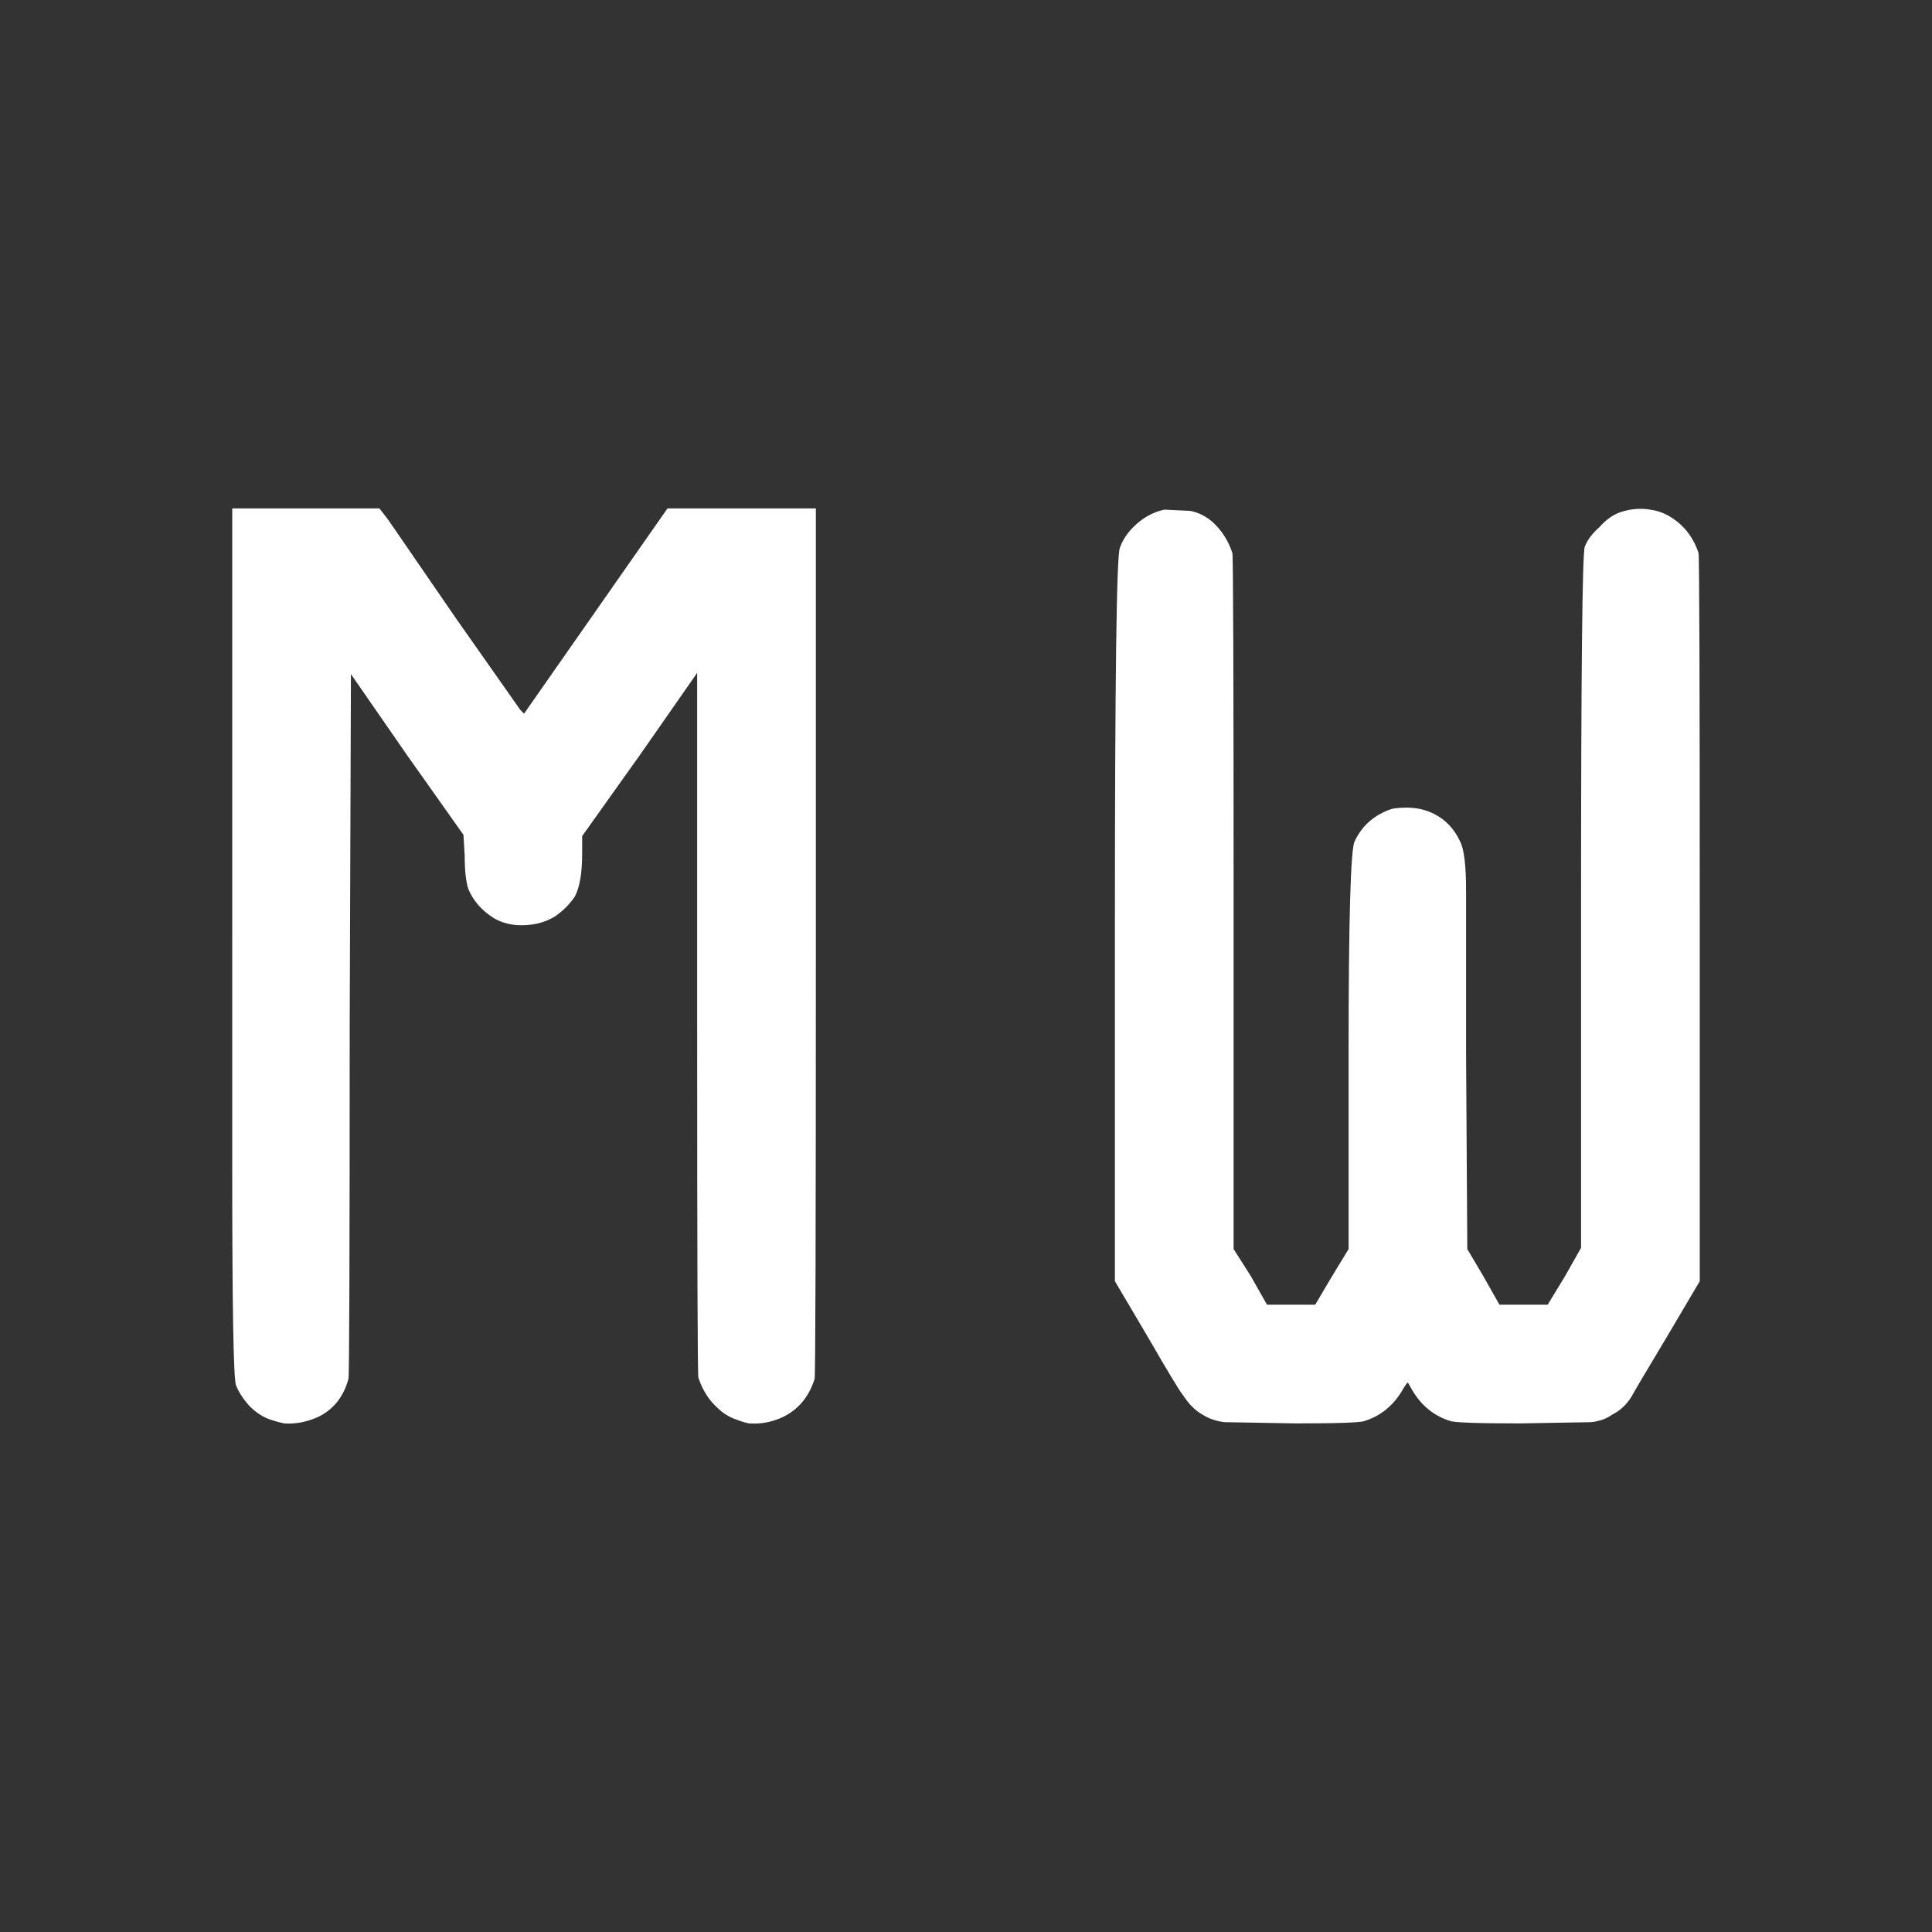 <?xml version="1.0" encoding="UTF-8" standalone="no"?>
<!-- Created with Inkscape (http://www.inkscape.org/) -->

<svg
   xmlns:dc="http://purl.org/dc/elements/1.1/"
   xmlns:cc="http://creativecommons.org/ns#"
   xmlns:rdf="http://www.w3.org/1999/02/22-rdf-syntax-ns#"
   xmlns:svg="http://www.w3.org/2000/svg"
   xmlns="http://www.w3.org/2000/svg"
   xmlns:sodipodi="http://sodipodi.sourceforge.net/DTD/sodipodi-0.dtd"
   xmlns:inkscape="http://www.inkscape.org/namespaces/inkscape"
   version="1.1"
   width="500"
   height="500"
   id="svg4021"
   inkscape:version="0.48.3.1 r9886"
   sodipodi:docname="mw_NEGATIVE.svg">
  <rect width="100%" height="100%" fill="#333333" stroke="none"/>
  <sodipodi:namedview
     pagecolor="#000000"
     bordercolor="#666666"
     borderopacity="1"
     objecttolerance="10"
     gridtolerance="10"
     guidetolerance="10"
     inkscape:pageopacity="1"
     inkscape:pageshadow="2"
     inkscape:window-width="640"
     inkscape:window-height="480"
     id="namedview7"
     showgrid="false"
     inkscape:zoom="0.63558398"
     inkscape:cx="134.26656"
     inkscape:cy="252.48363"
     inkscape:current-layer="initialen" />
  <defs
     id="defs7" />
  <g
     inkscape:groupmode="layer"
     id="initialen"
     inkscape:label="initialen">
    <g
       style="font-size:320px;font-style:normal;font-variant:normal;font-weight:500;font-stretch:normal;text-align:start;line-height:125%;letter-spacing:0px;word-spacing:0px;writing-mode:lr-tb;text-anchor:start;fill:#ffffff;fill-opacity:1;stroke:none;font-family:OCRA;-inkscape-font-specification:OCRA Medium"
       id="text2984"
       transform="translate(1.275e-5,-3.267)">
      <path
         d="m 60.105,246.204 0,-111.36 18.88,0 19.2,0 2.24,2.88 17.6,25.6 16.64,23.68 0.96,0.96 18.56,-26.56 18.56,-26.56 19.2,0 19.2,0 0,112 c -1.9e-4,74.88 -0.107,112.64 -0.32,113.28 -1.494,4.693 -4.267,8 -8.32,9.92 -2.774,1.28 -5.654,1.813 -8.64,1.6 -1.067,-0.213 -2.134,-0.533 -3.2,-0.96 -1.92,-0.64 -3.627,-1.707 -5.12,-3.2 -2.133,-1.92 -3.733,-4.48 -4.8,-7.68 -0.213,-0.64 -0.32,-31.253 -0.32,-91.84 l 0,-90.56 -14.72,21.12 -15.04,21.12 0,4.48 c -1.3e-4,5.12 -0.64,8.853 -1.92,11.2 -1.28,1.92 -2.987,3.627 -5.12,5.12 -2.773,1.707 -6.08,2.453 -9.92,2.24 -2.347,-0.213 -4.373,-0.853 -6.08,-1.92 -2.987,-1.92 -5.12,-4.373 -6.4,-7.36 -0.64,-1.92 -0.96,-4.8 -0.96,-8.64 l -0.32,-5.44 -14.72,-20.8 -14.4,-20.8 -0.32,90.56 c -6.5e-5,60.587 -0.107,91.2 -0.32,91.84 -1.28,4.693 -3.947,8 -8,9.92 -2.987,1.28 -5.867,1.813 -8.64,1.6 -1.067,-0.213 -2.24,-0.533 -3.52,-0.96 -1.92,-0.64 -3.733,-1.813 -5.44,-3.52 -1.707,-1.92 -2.88,-3.733 -3.52,-5.44 -0.64,-1.92 -0.96,-20.267 -0.96,-55.04 -3.4e-5,-3.84 -3.4e-5,-24 0,-60.48"
         id="path3106"
         inkscape:connector-curvature="0" />
      <path
         d="m 301.335,135.164 6.72,0.32 c 2.133,0.427 4.053,1.387 5.76,2.88 2.347,2.134 4.053,4.8 5.12,8 0.213,0.854 0.32,31.04 0.32,90.56 l 0,89.6 4.48,7.04 4.16,7.36 6.4,0 6.08,0 4.16,-7.04 4.48,-7.36 0,-50.88 c -9e-5,-34.773 0.533,-53.013 1.6,-54.72 1.92,-4.053 5.12,-6.827 9.6,-8.32 1.067,-0.213 2.347,-0.32 3.84,-0.32 2.56,1.6e-4 4.907,0.533 7.04,1.6 2.987,1.493 5.227,3.84 6.72,7.04 1.067,1.92 1.6,6.187 1.6,12.8 l 0,41.92 0.32,50.88 4.16,7.04 4.16,7.36 6.4,0 6.08,0 4.48,-7.36 4.16,-7.36 0,-88.64 c -1.5e-4,-60.16 0.32,-91.093 0.96,-92.8 0.64,-1.706 1.92,-3.413 3.84,-5.12 1.707,-1.92 3.52,-3.2 5.44,-3.84 2.56,-0.853 5.12,-1.066 7.68,-0.64 1.493,0.214 2.88,0.64 4.16,1.28 4.053,2.134 6.826,5.44 8.32,9.92 0.213,0.854 0.32,32.427 0.32,94.72 l 0,93.76 -8.32,14.08 c -5.76,9.6 -8.854,14.827 -9.28,15.68 -1.28,2.133 -2.987,3.733 -5.12,4.8 -1.493,1.067 -3.307,1.707 -5.44,1.92 l -18.24,0.32 c -11.093,0 -17.173,-0.213 -18.24,-0.64 -4.053,-1.28 -7.253,-3.84 -9.6,-7.68 -0.853,-1.493 -1.28,-2.24 -1.28,-2.24 -0.213,1e-5 -0.747,0.747 -1.6,2.24 -2.347,3.84 -5.547,6.4 -9.6,7.68 -0.853,0.427 -6.827,0.64 -17.92,0.64 l -18.24,-0.32 c -2.133,-0.213 -4.053,-0.853 -5.76,-1.92 -1.92,-1.067 -3.627,-2.773 -5.12,-5.12 -0.64,-0.64 -3.733,-5.76 -9.28,-15.36 l -8.32,-14.08 0,-92.16 c -3e-5,-63.146 0.427,-95.68 1.28,-97.6 0.64,-1.92 1.813,-3.733 3.52,-5.44 2.347,-2.346 5.013,-3.84 8,-4.48"
         id="path3108"
         inkscape:connector-curvature="0" />
    </g>
  </g>
</svg>
